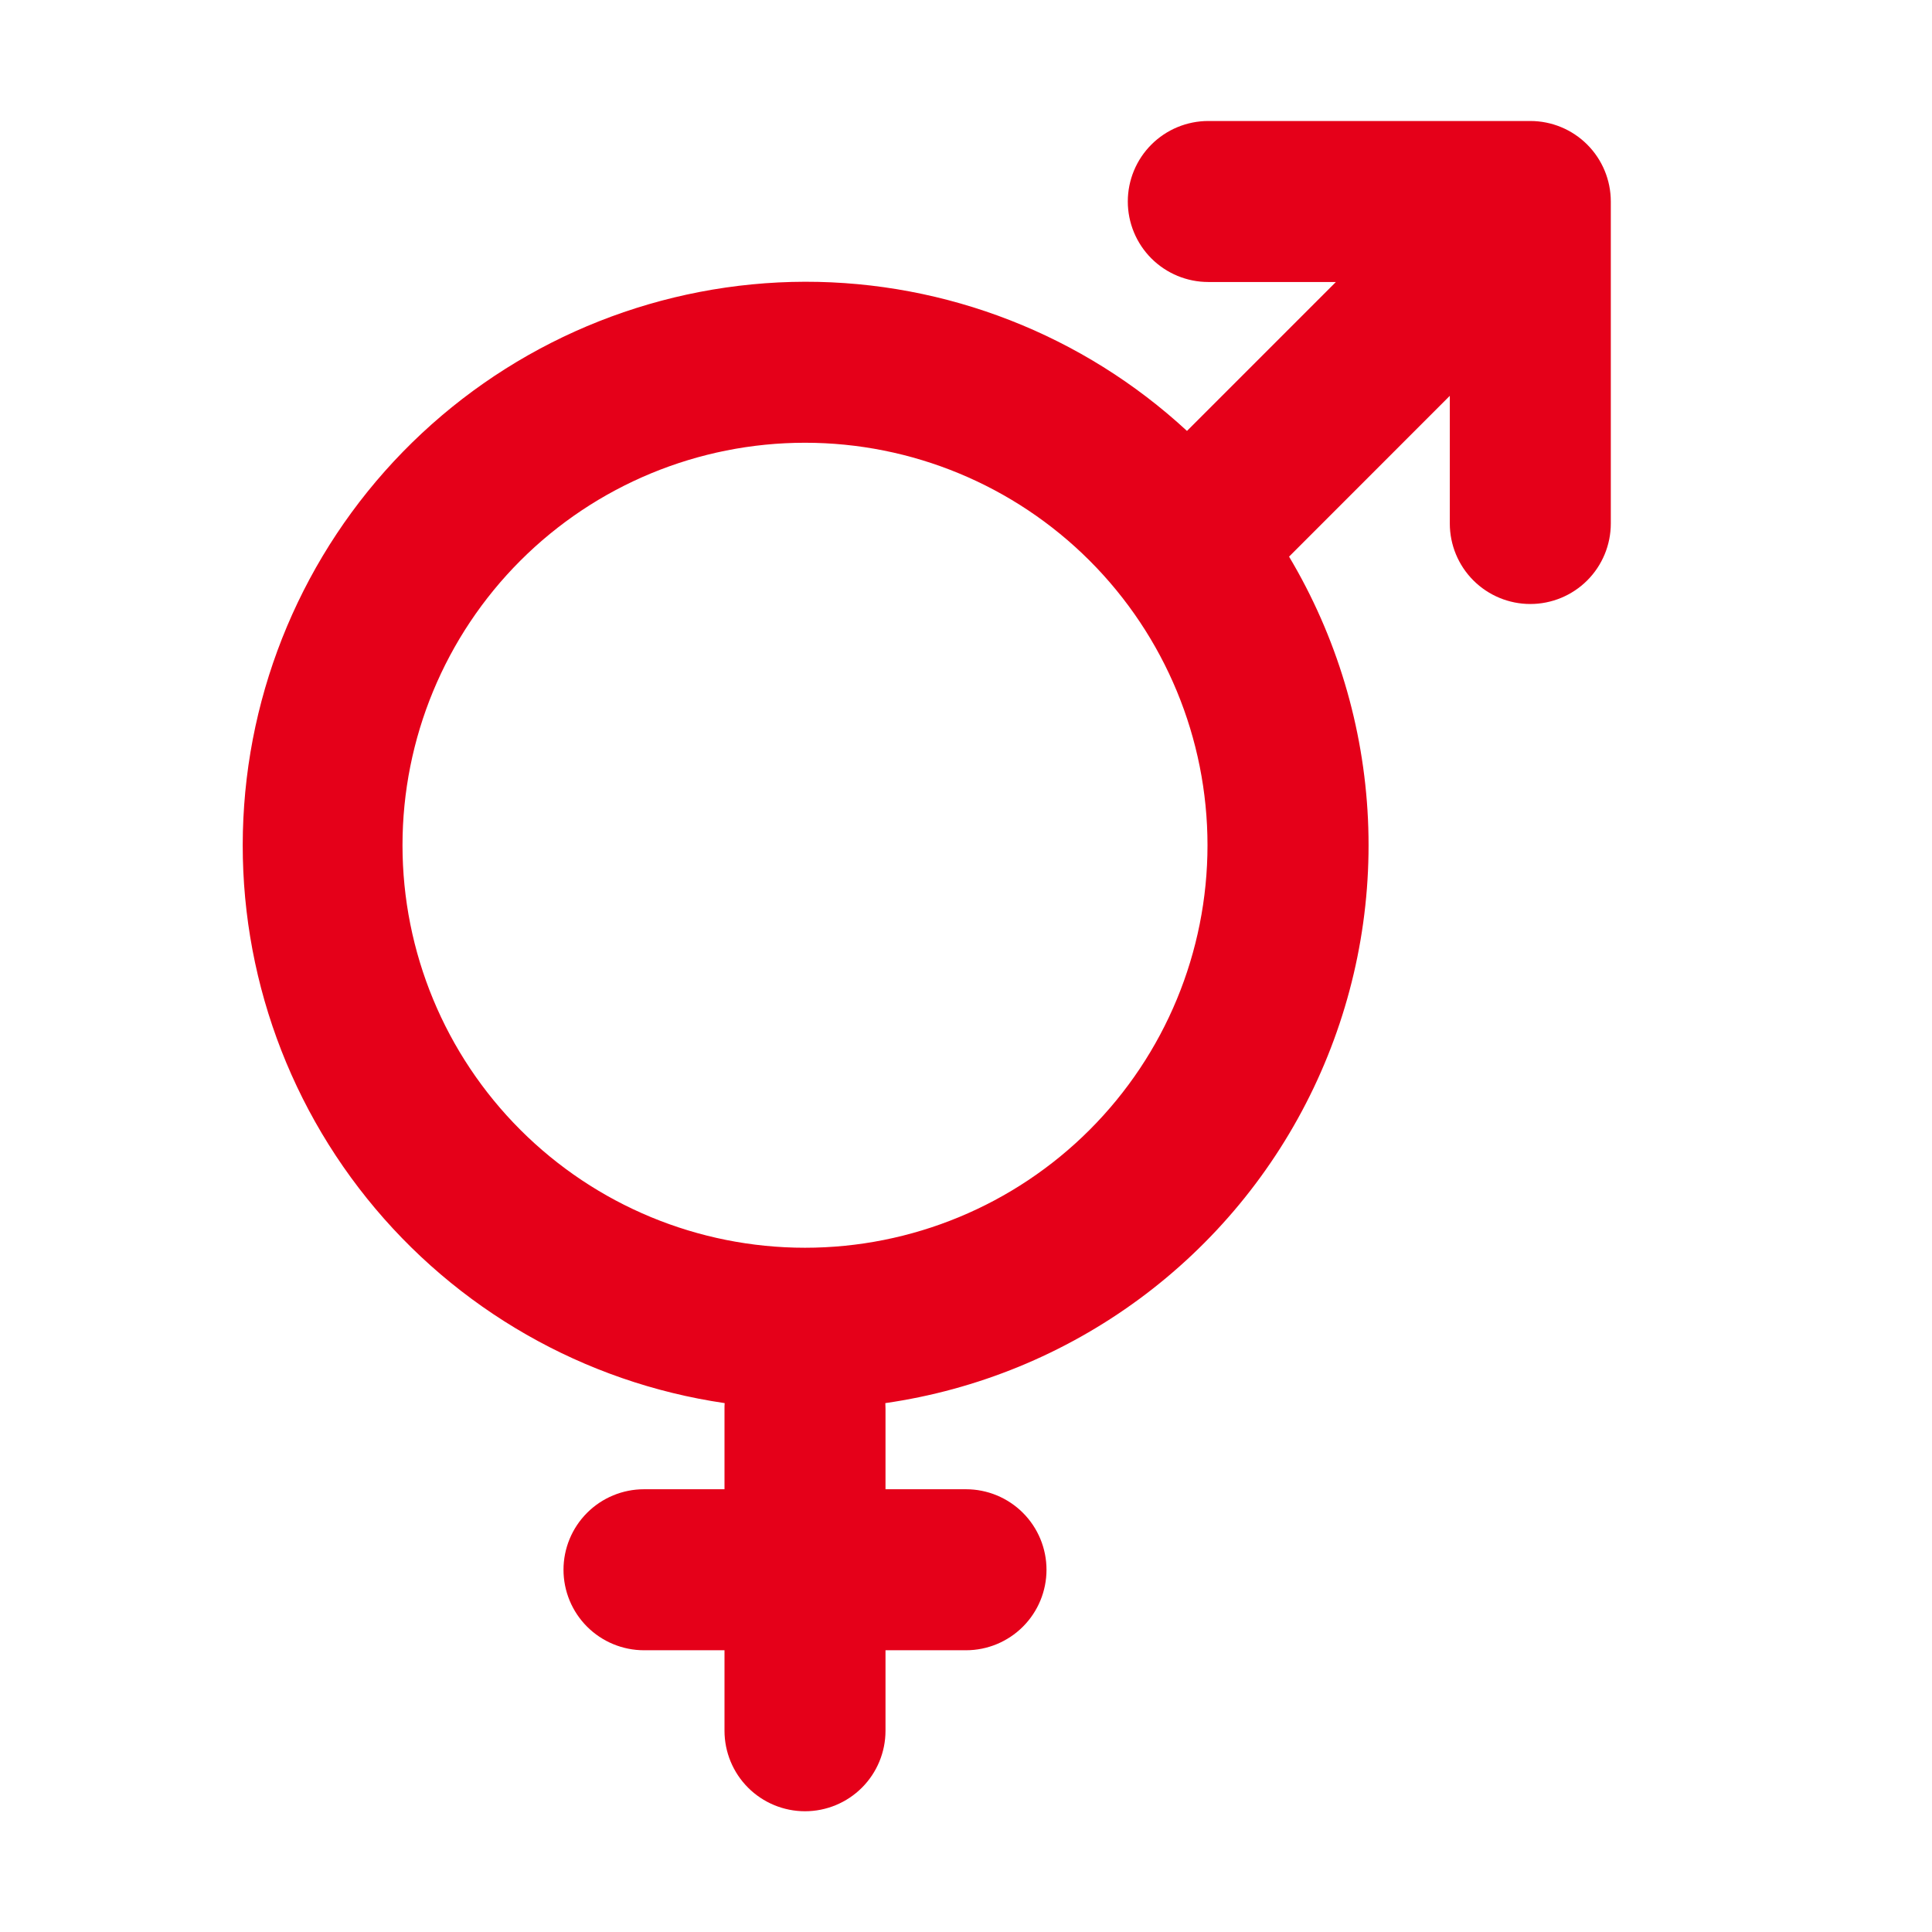 <svg width="108" height="108" viewBox="0 0 108 108" fill="none" xmlns="http://www.w3.org/2000/svg">
<path d="M45 69.75C50.967 69.75 56.69 67.38 60.91 63.16C65.129 58.941 67.5 53.218 67.5 47.25C67.5 41.283 65.129 35.56 60.91 31.34C56.69 27.121 50.967 24.75 45 24.75C39.033 24.75 33.31 27.121 29.09 31.34C24.87 35.56 22.5 41.283 22.5 47.25C22.5 53.218 24.87 58.941 29.09 63.16C33.31 67.38 39.033 69.75 45 69.75ZM72.058 31.113C74.714 35.568 76.23 40.609 76.47 45.79C76.71 50.971 75.667 56.13 73.435 60.812C71.203 65.493 67.849 69.551 63.672 72.625C59.495 75.699 54.624 77.695 49.491 78.435L49.5 78.75V83.25H54C55.194 83.25 56.338 83.724 57.182 84.568C58.026 85.412 58.5 86.557 58.5 87.75C58.5 88.944 58.026 90.088 57.182 90.932C56.338 91.776 55.194 92.25 54 92.25H49.5V96.75C49.5 97.944 49.026 99.088 48.182 99.932C47.338 100.776 46.194 101.25 45 101.25C43.806 101.25 42.662 100.776 41.818 99.932C40.974 99.088 40.5 97.944 40.5 96.75V92.25H36C34.806 92.25 33.662 91.776 32.818 90.932C31.974 90.088 31.5 88.944 31.5 87.75C31.5 86.557 31.974 85.412 32.818 84.568C33.662 83.724 34.806 83.25 36 83.25H40.5V78.75C40.5 78.642 40.5 78.539 40.509 78.435C32.639 77.282 25.497 73.195 20.515 66.995C15.533 60.795 13.08 52.941 13.649 45.007C14.217 37.074 17.765 29.649 23.579 24.223C29.394 18.796 37.046 15.77 45 15.75C52.914 15.741 60.54 18.718 66.353 24.089L74.677 15.764H67.545C66.352 15.764 65.207 15.29 64.363 14.446C63.519 13.602 63.045 12.457 63.045 11.264C63.045 10.07 63.519 8.926 64.363 8.082C65.207 7.238 66.352 6.764 67.545 6.764H85.545C86.739 6.764 87.883 7.238 88.727 8.082C89.571 8.926 90.045 10.07 90.045 11.264V29.264C90.045 30.457 89.571 31.602 88.727 32.446C87.883 33.29 86.739 33.764 85.545 33.764C84.352 33.764 83.207 33.29 82.363 32.446C81.519 31.602 81.045 30.457 81.045 29.264V22.127L72.063 31.113H72.058Z" fill="#E50019"/>
</svg>
